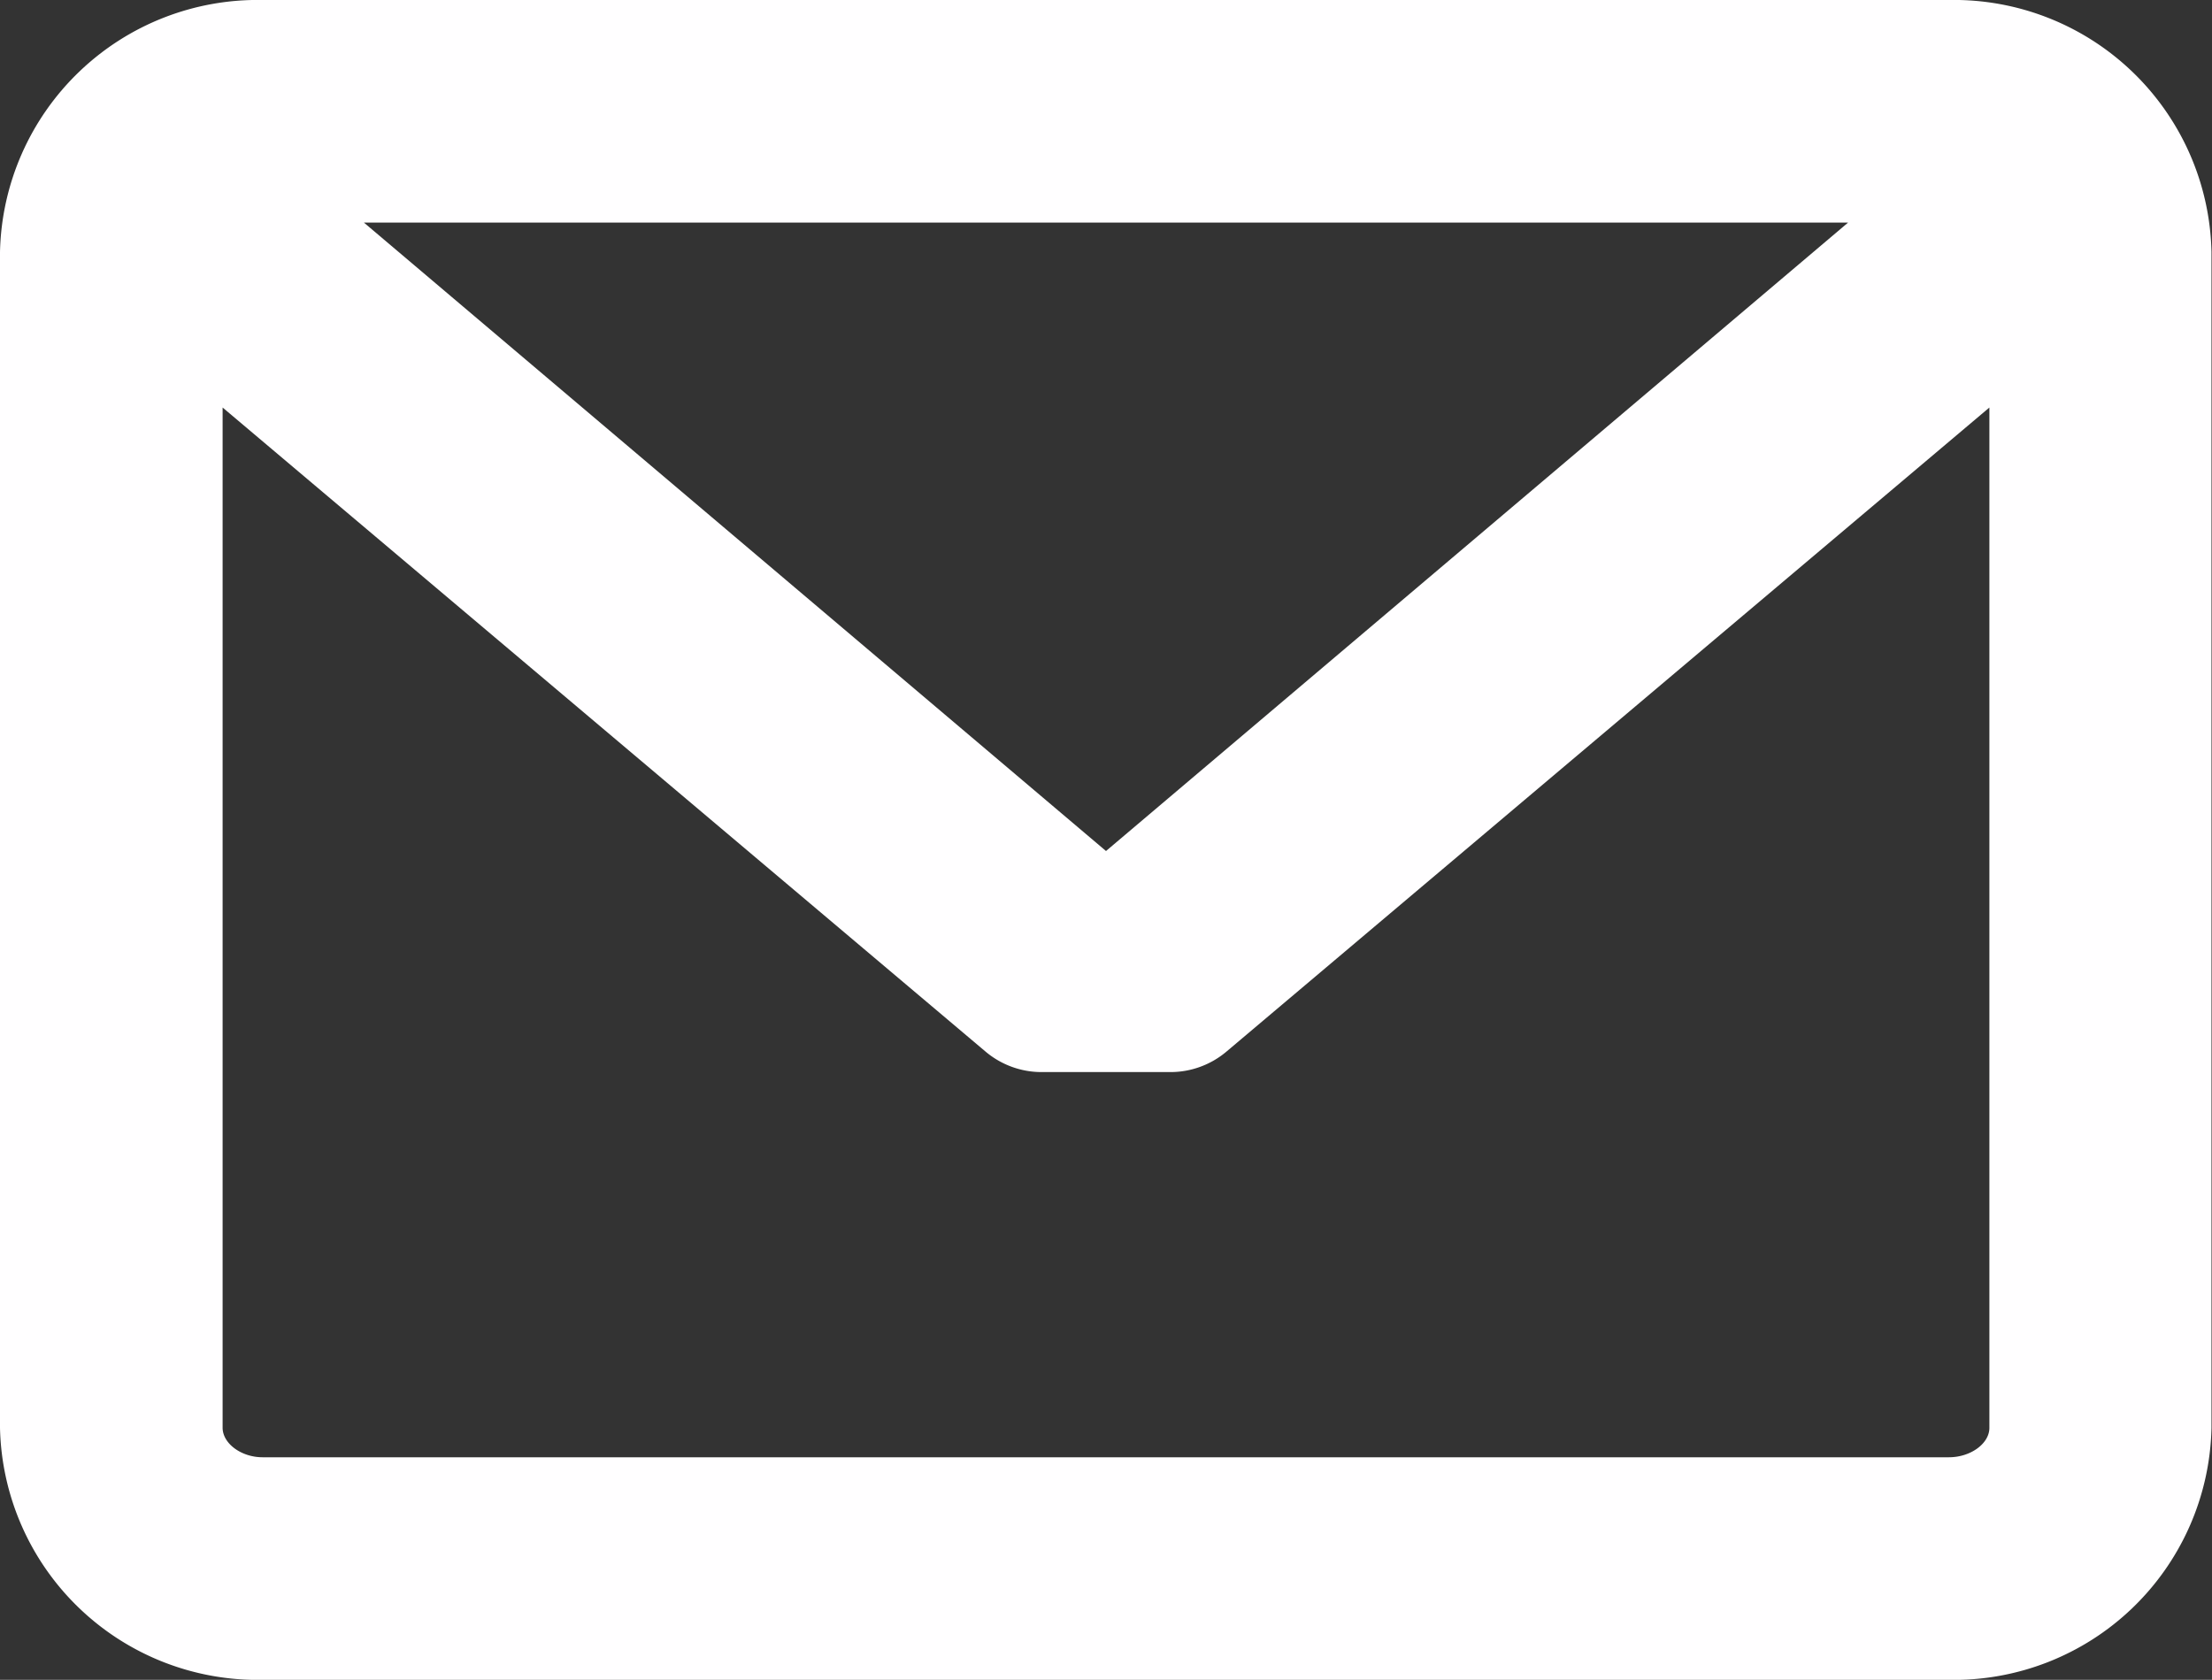<svg id="Layer_1" data-name="Layer 1" xmlns="http://www.w3.org/2000/svg" viewBox="0 0 13.166 10"><rect x="0" y="0" width="13.166" height="10" fill="#333333" stroke="none"/><defs><style>.cls-1{fill:#fffeff;}</style></defs><title>demo_v3</title><path class="cls-1" d="M11.6,0H1.563A1.534,1.534,0,0,0,0,1.5v7A1.534,1.534,0,0,0,1.563,10H11.6a1.534,1.534,0,0,0,1.563-1.5v-7A1.534,1.534,0,0,0,11.6,0Zm0,8.675H1.563c-.127,0-.238-.082-.238-.176V2.426L5.866,6.26a.517.517,0,0,0,.334.122h.766A.517.517,0,0,0,7.3,6.26l4.541-3.834V8.5C11.841,8.593,11.73,8.675,11.6,8.675ZM6.583,5.066,2.166,1.325H11Z"/></svg>